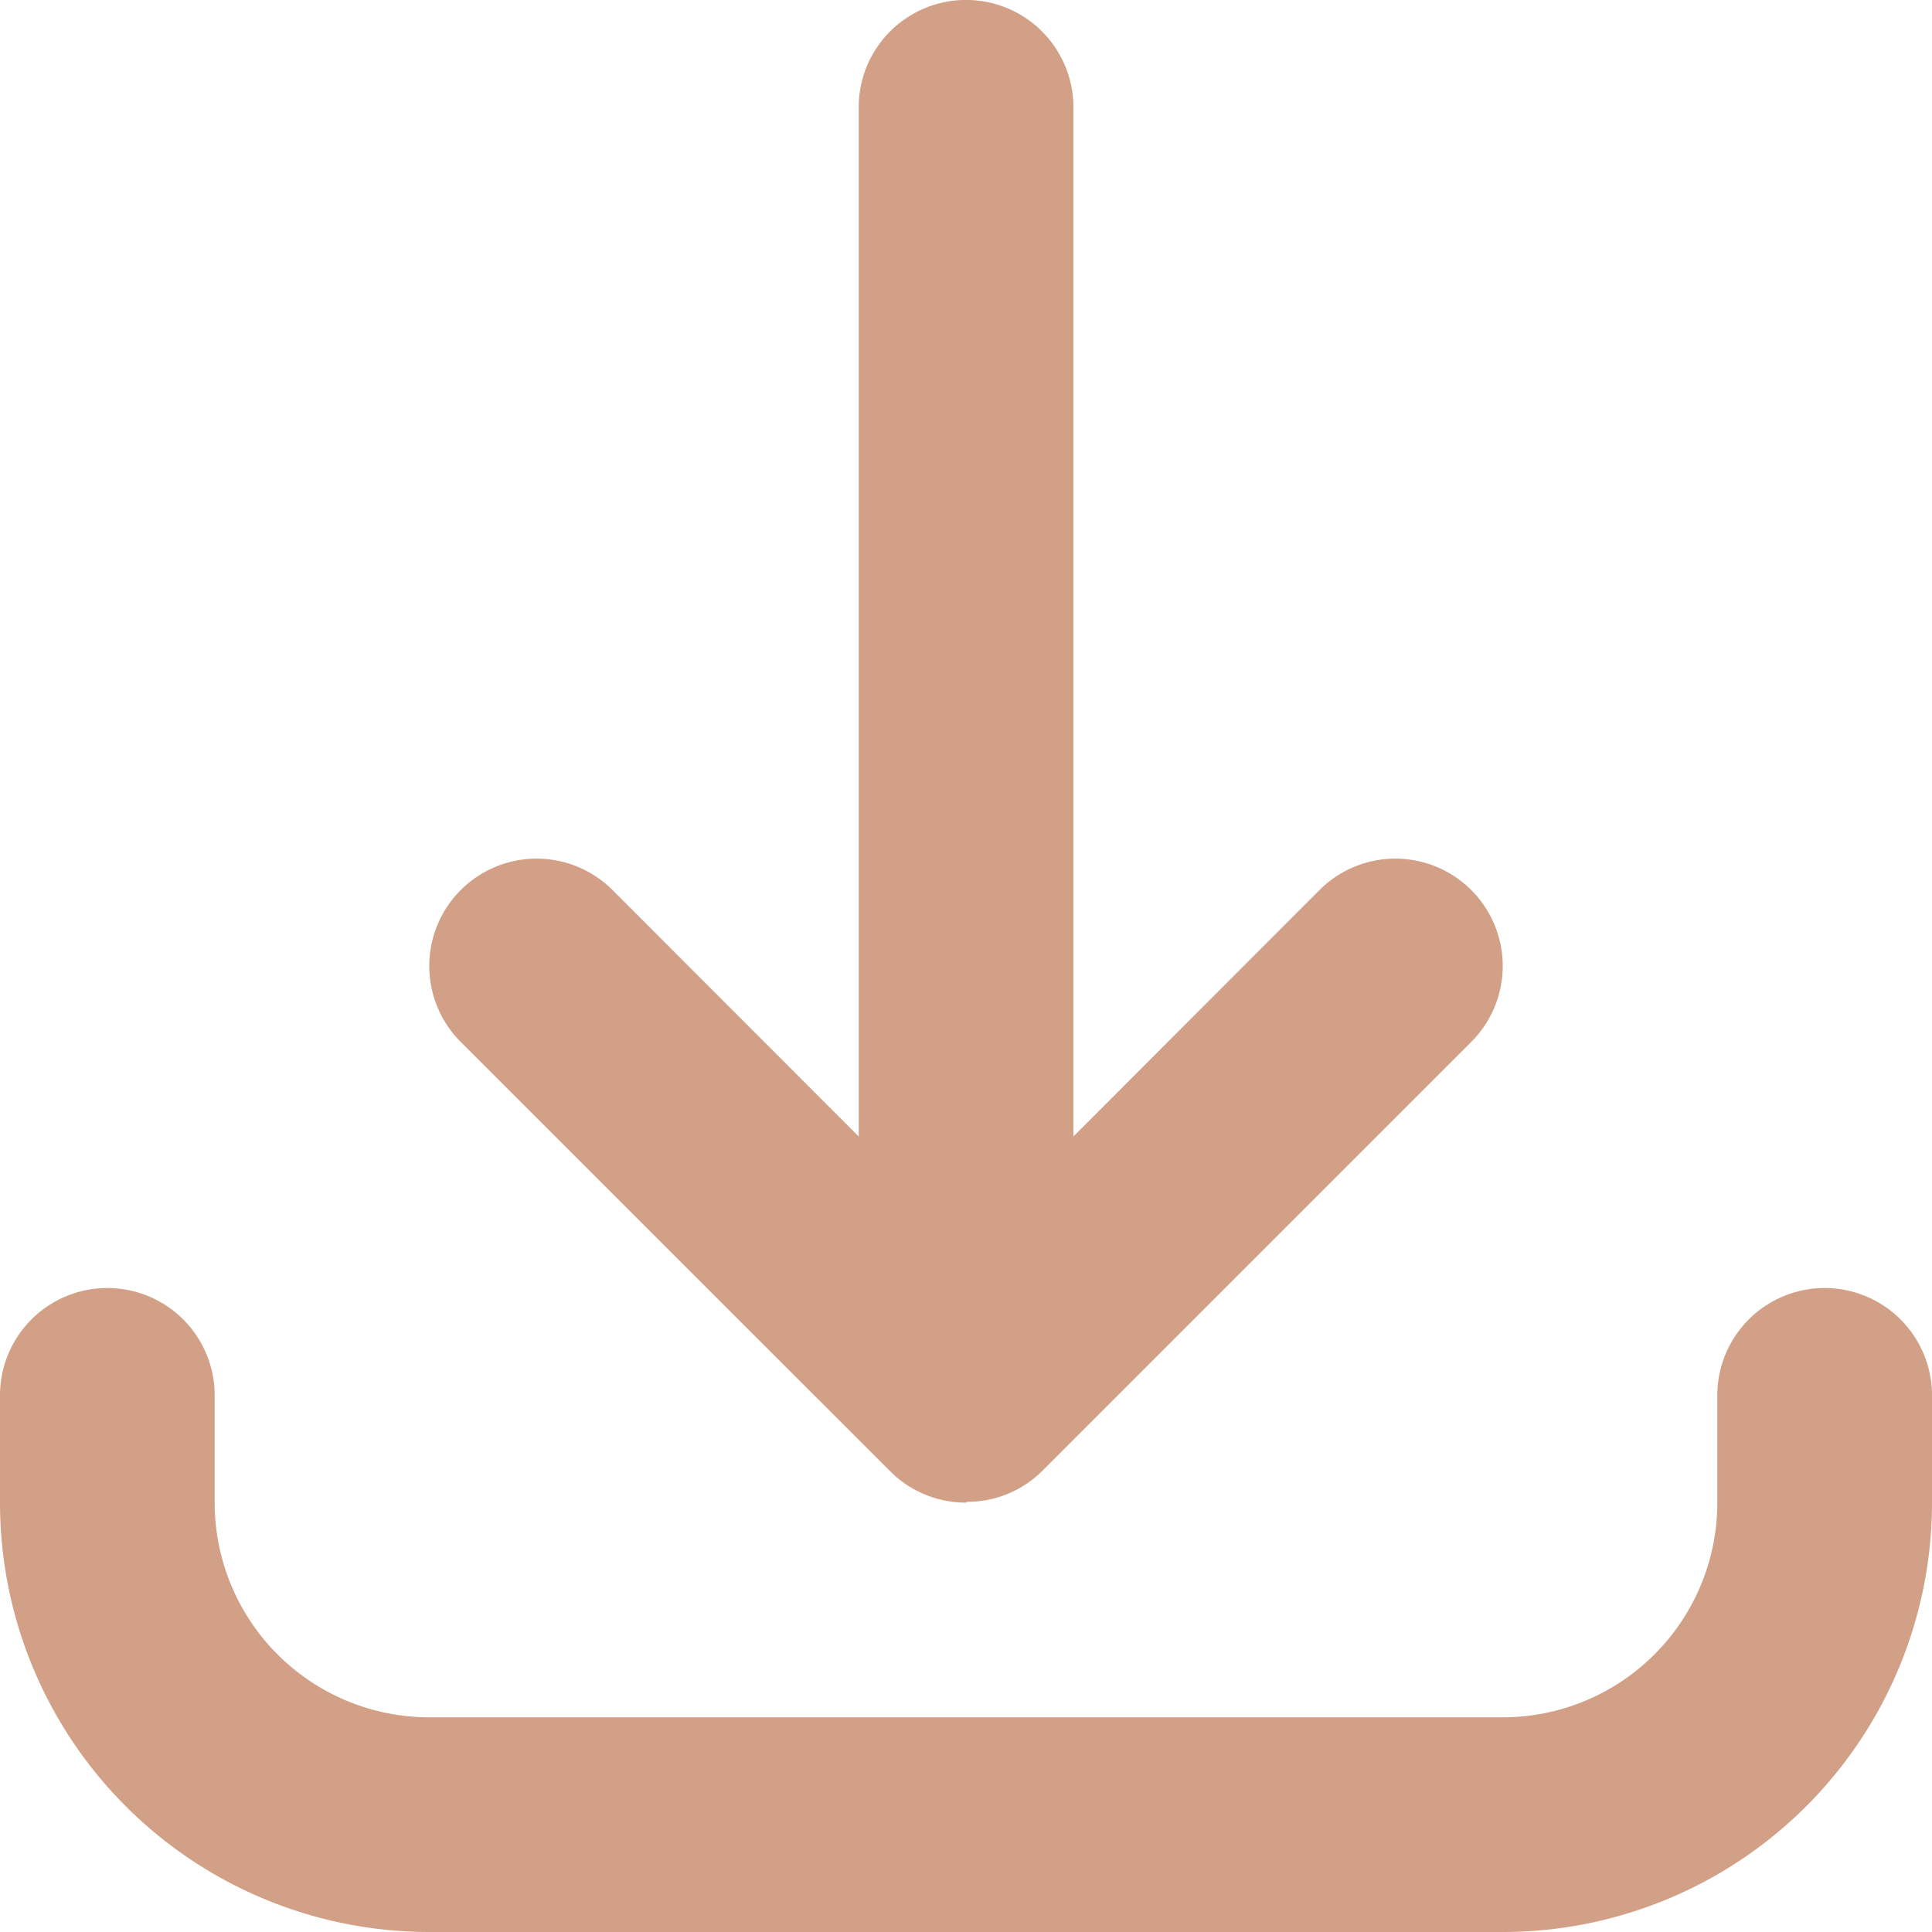 <svg id="downloads" xmlns="http://www.w3.org/2000/svg" width="17" height="17" viewBox="0 0 17 17">
  <g id="Group_21174" data-name="Group 21174" transform="translate(0 0)">
    <g id="Group_21173" data-name="Group 21173" transform="translate(0 0)">
      <g id="Group_21172" data-name="Group 21172">
        <path id="Path_64607" data-name="Path 64607" d="M13.222,17H3.778A3.778,3.778,0,0,1,0,13.222v-.944a.944.944,0,1,1,1.889,0v.944a1.889,1.889,0,0,0,1.889,1.889h9.444a1.889,1.889,0,0,0,1.889-1.889v-.944a.944.944,0,1,1,1.889,0v.944A3.778,3.778,0,0,1,13.222,17ZM8.5,13.222a.942.942,0,0,1-.66-.269h0l0,0h0l0,0L4.054,9.168A.944.944,0,1,1,5.39,7.832L7.556,10V.944a.944.944,0,1,1,1.889,0V10L11.61,7.832a.944.944,0,0,1,1.336,1.336L9.168,12.946l0,0h0l0,0h0l-.032.03a.938.938,0,0,1-.26.165h0a.94.94,0,0,1-.366.074Z" transform="translate(0 0)" fill="#d2a086"/>
      </g>
    </g>
  </g>
</svg>
